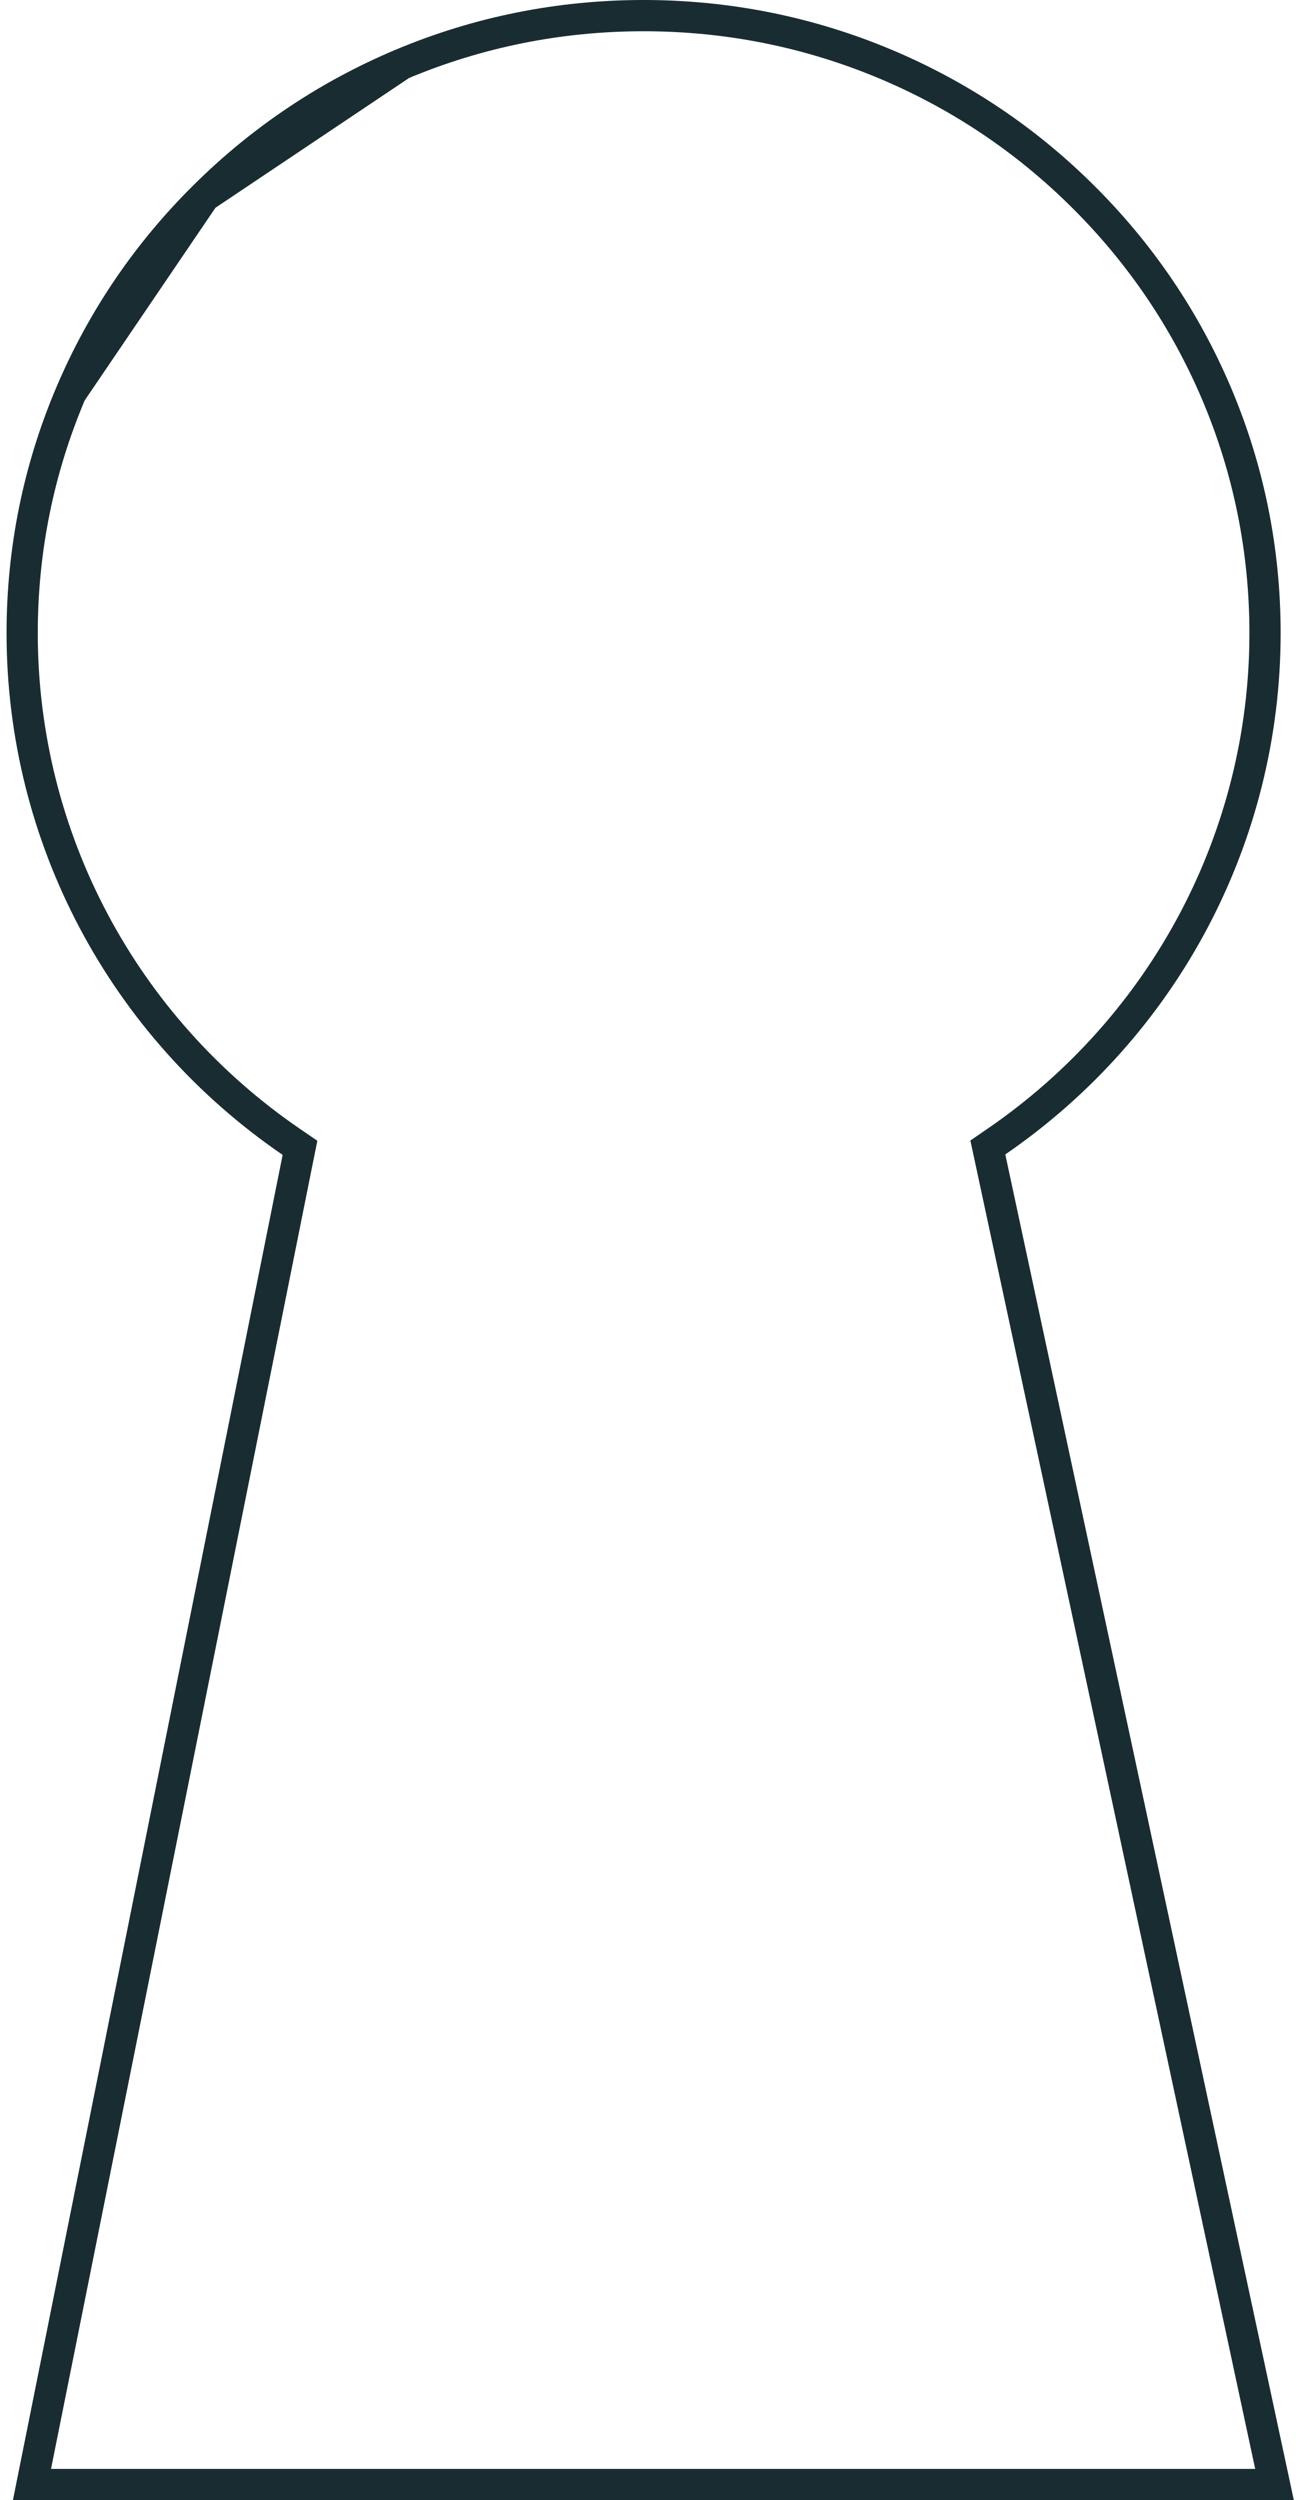 <svg width="166" height="320" viewBox="0 0 166 320" fill="none" xmlns="http://www.w3.org/2000/svg">
<g clip-path="url(#clip0_301_6)">
<path d="M51.458 8.205C61.264 4.088 71.694 2 82.436 2C93.178 2 103.609 4.088 113.415 8.205C122.903 12.193 131.42 17.889 138.729 25.167L138.73 25.168C146.041 32.429 151.775 40.869 155.788 50.288C159.932 60.023 162.033 70.378 162.033 81.041C162.033 107.075 149.202 131.309 127.634 146.11L126.529 146.868L126.811 148.179L163.247 318H4.096L38.164 148.21L38.425 146.913L37.332 146.166C15.708 131.384 2.84 107.132 2.84 81.041C2.84 70.359 4.941 60.023 9.085 50.287M51.458 8.205C41.971 12.192 33.472 17.889 26.161 25.149M51.458 8.205L26.161 25.149M26.161 25.149L26.16 25.151C18.832 32.41 13.098 40.868 9.085 50.287M26.161 25.149L9.085 50.287" stroke="#192C32" stroke-width="4"/>
</g>
<defs>
<clipPath id="clip0_301_6">
<rect width="166" height="320" fill="white"/>
</clipPath>
</defs>
</svg>

